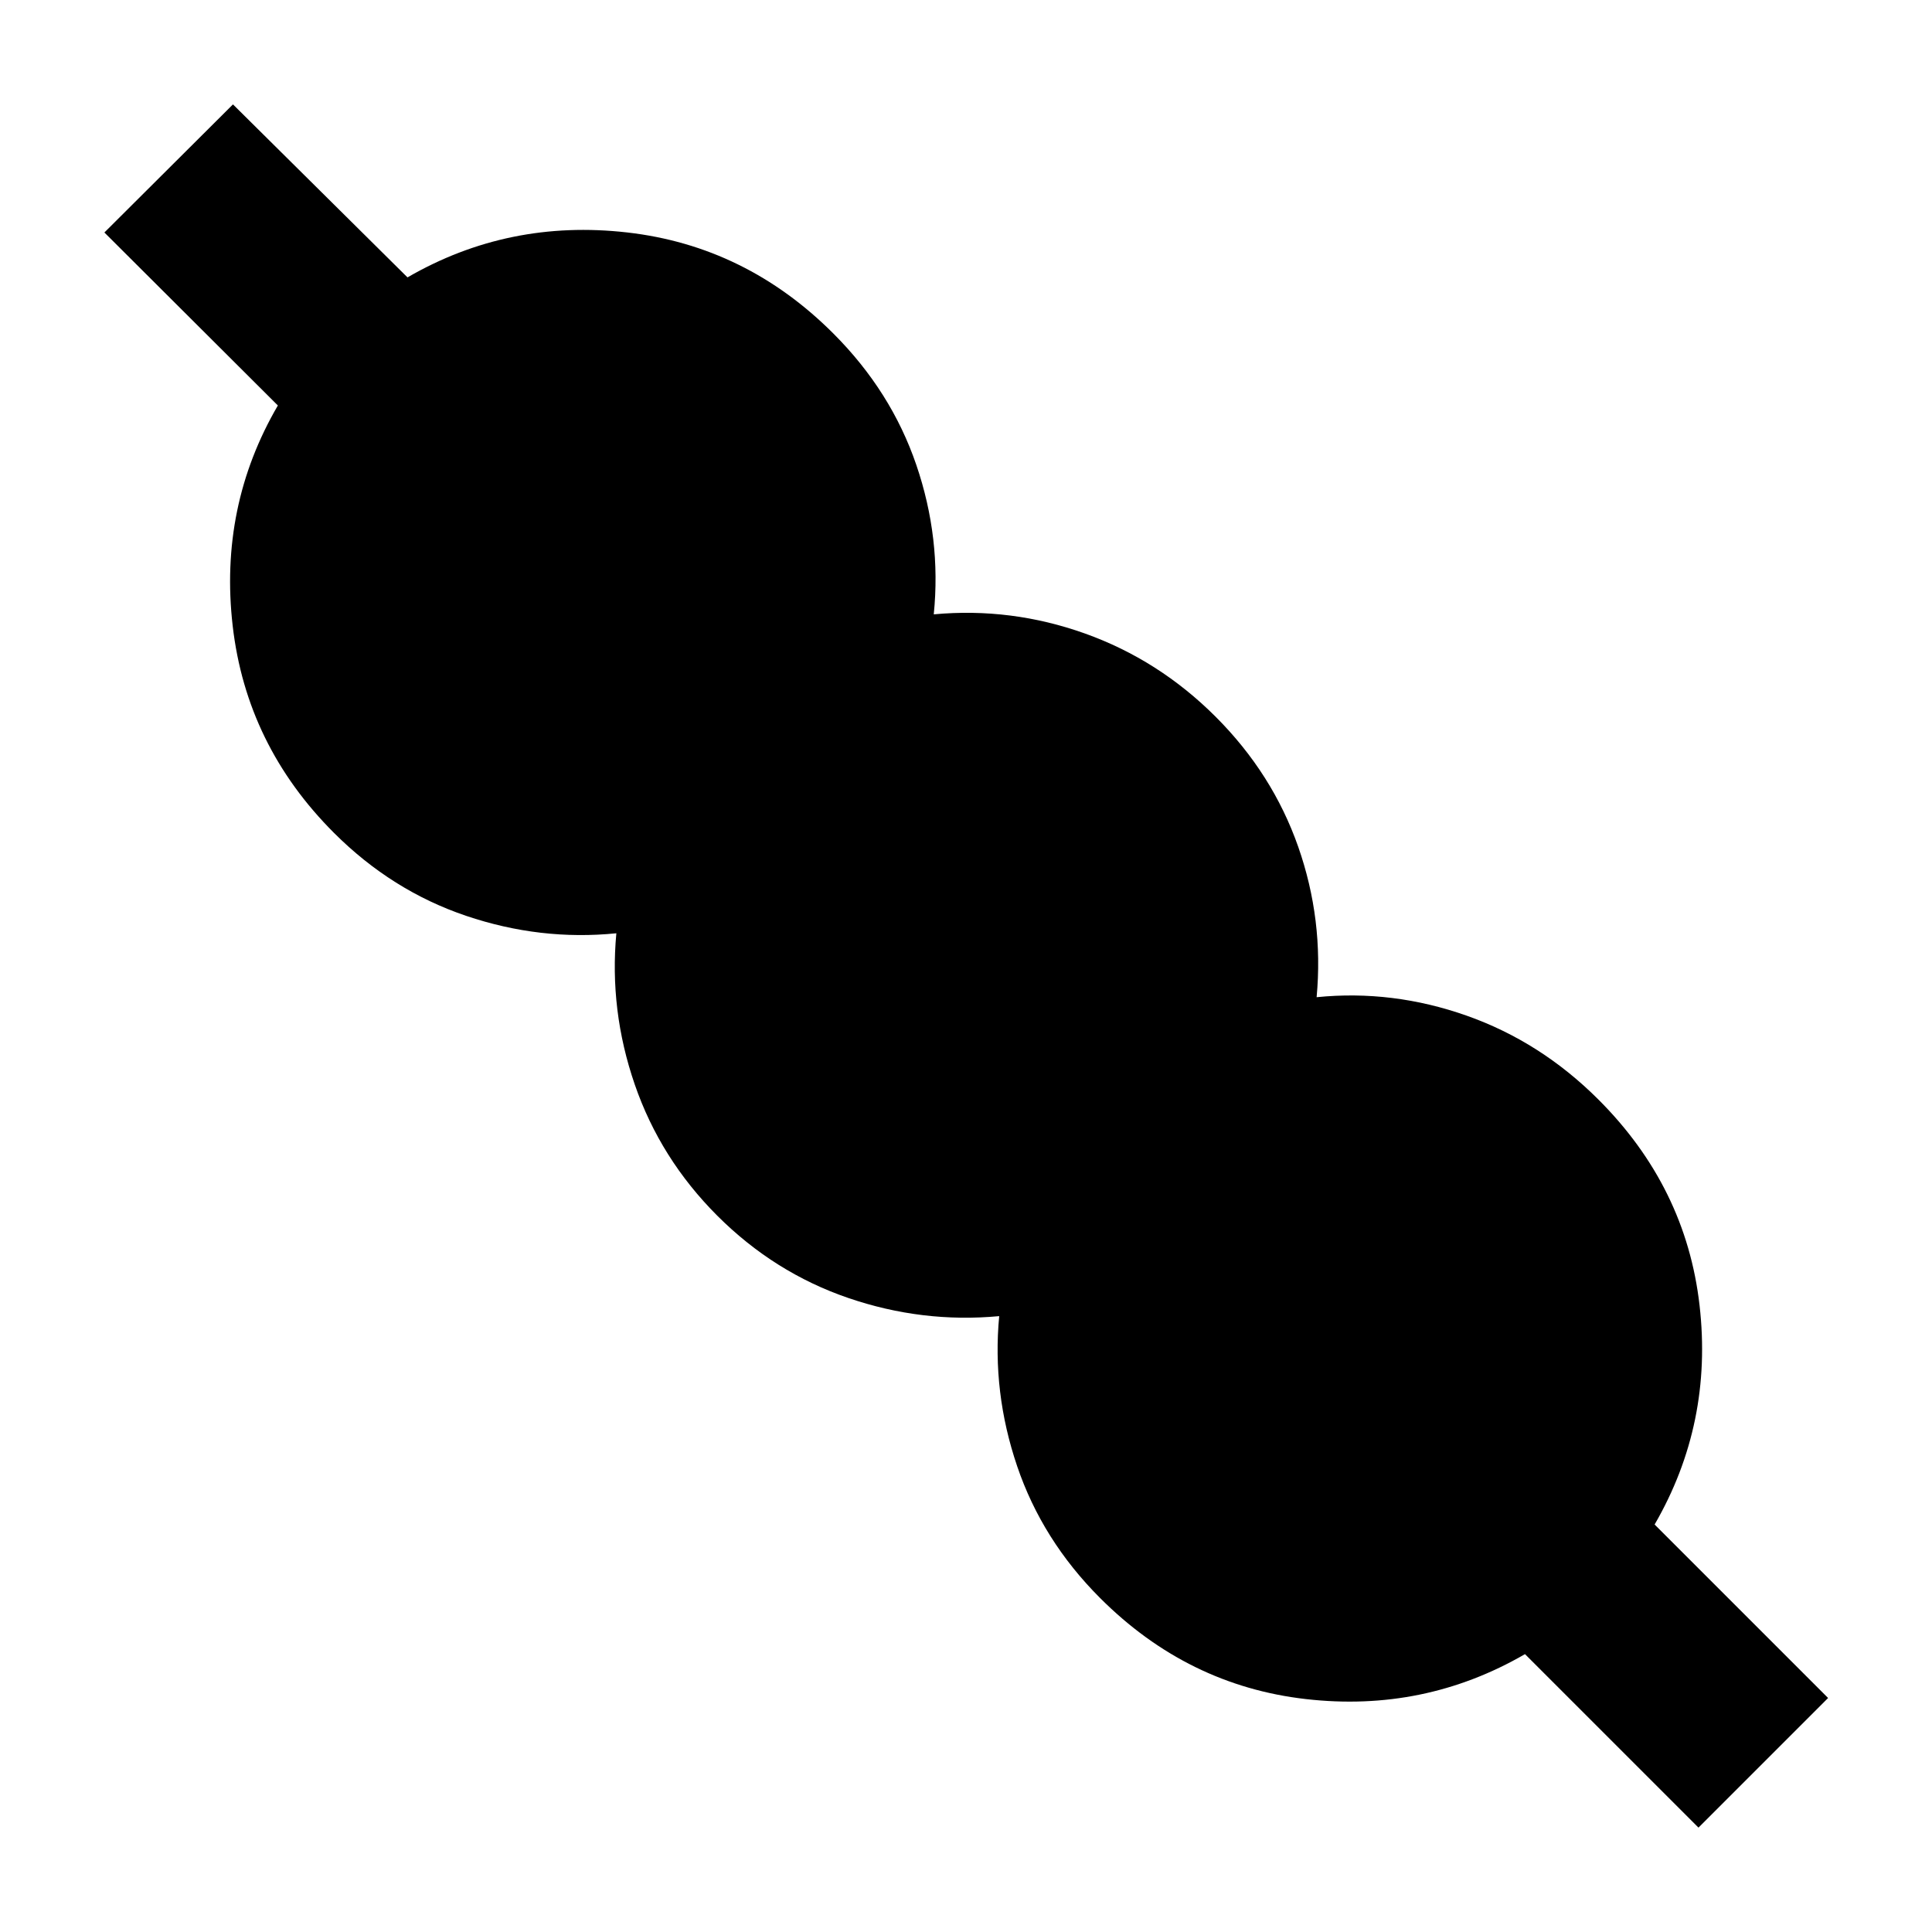 <svg xmlns="http://www.w3.org/2000/svg" height="24" viewBox="0 -960 960 960" width="24"><path d="m843.96-51.87-86.2-86.2q-50.19 29.05-108.91 22.33-58.72-6.72-102.2-50.19-28.76-28.77-41.24-65.55t-8.91-74.54q-38.24 3.56-75.02-9.03-36.78-12.6-65.07-40.88-28.28-28.29-41-65.19-12.71-36.9-9.15-75.14-37.76 3.8-74.66-8.67-36.9-12.48-65.67-41.24-43.47-43.48-50.31-102.82-6.84-59.34 22.45-109.53l-86.2-85.96 63.89-63.65 86.72 85.96q50.19-29.05 109.15-22.33 58.96 6.72 102.44 50.2 28.76 28.76 41.23 65.28 12.48 36.52 8.68 74.28 38.48-3.56 75.14 9.53 36.66 13.1 64.95 41.38 28.28 28.29 41 64.57 12.71 36.28 9.15 74.76 37.76-3.8 74.54 9.17 36.78 12.98 65.54 41.74 43.48 43.48 50.2 102.2 6.72 58.72-22.33 108.91l86.2 86.2-64.41 64.41Z"/></svg>